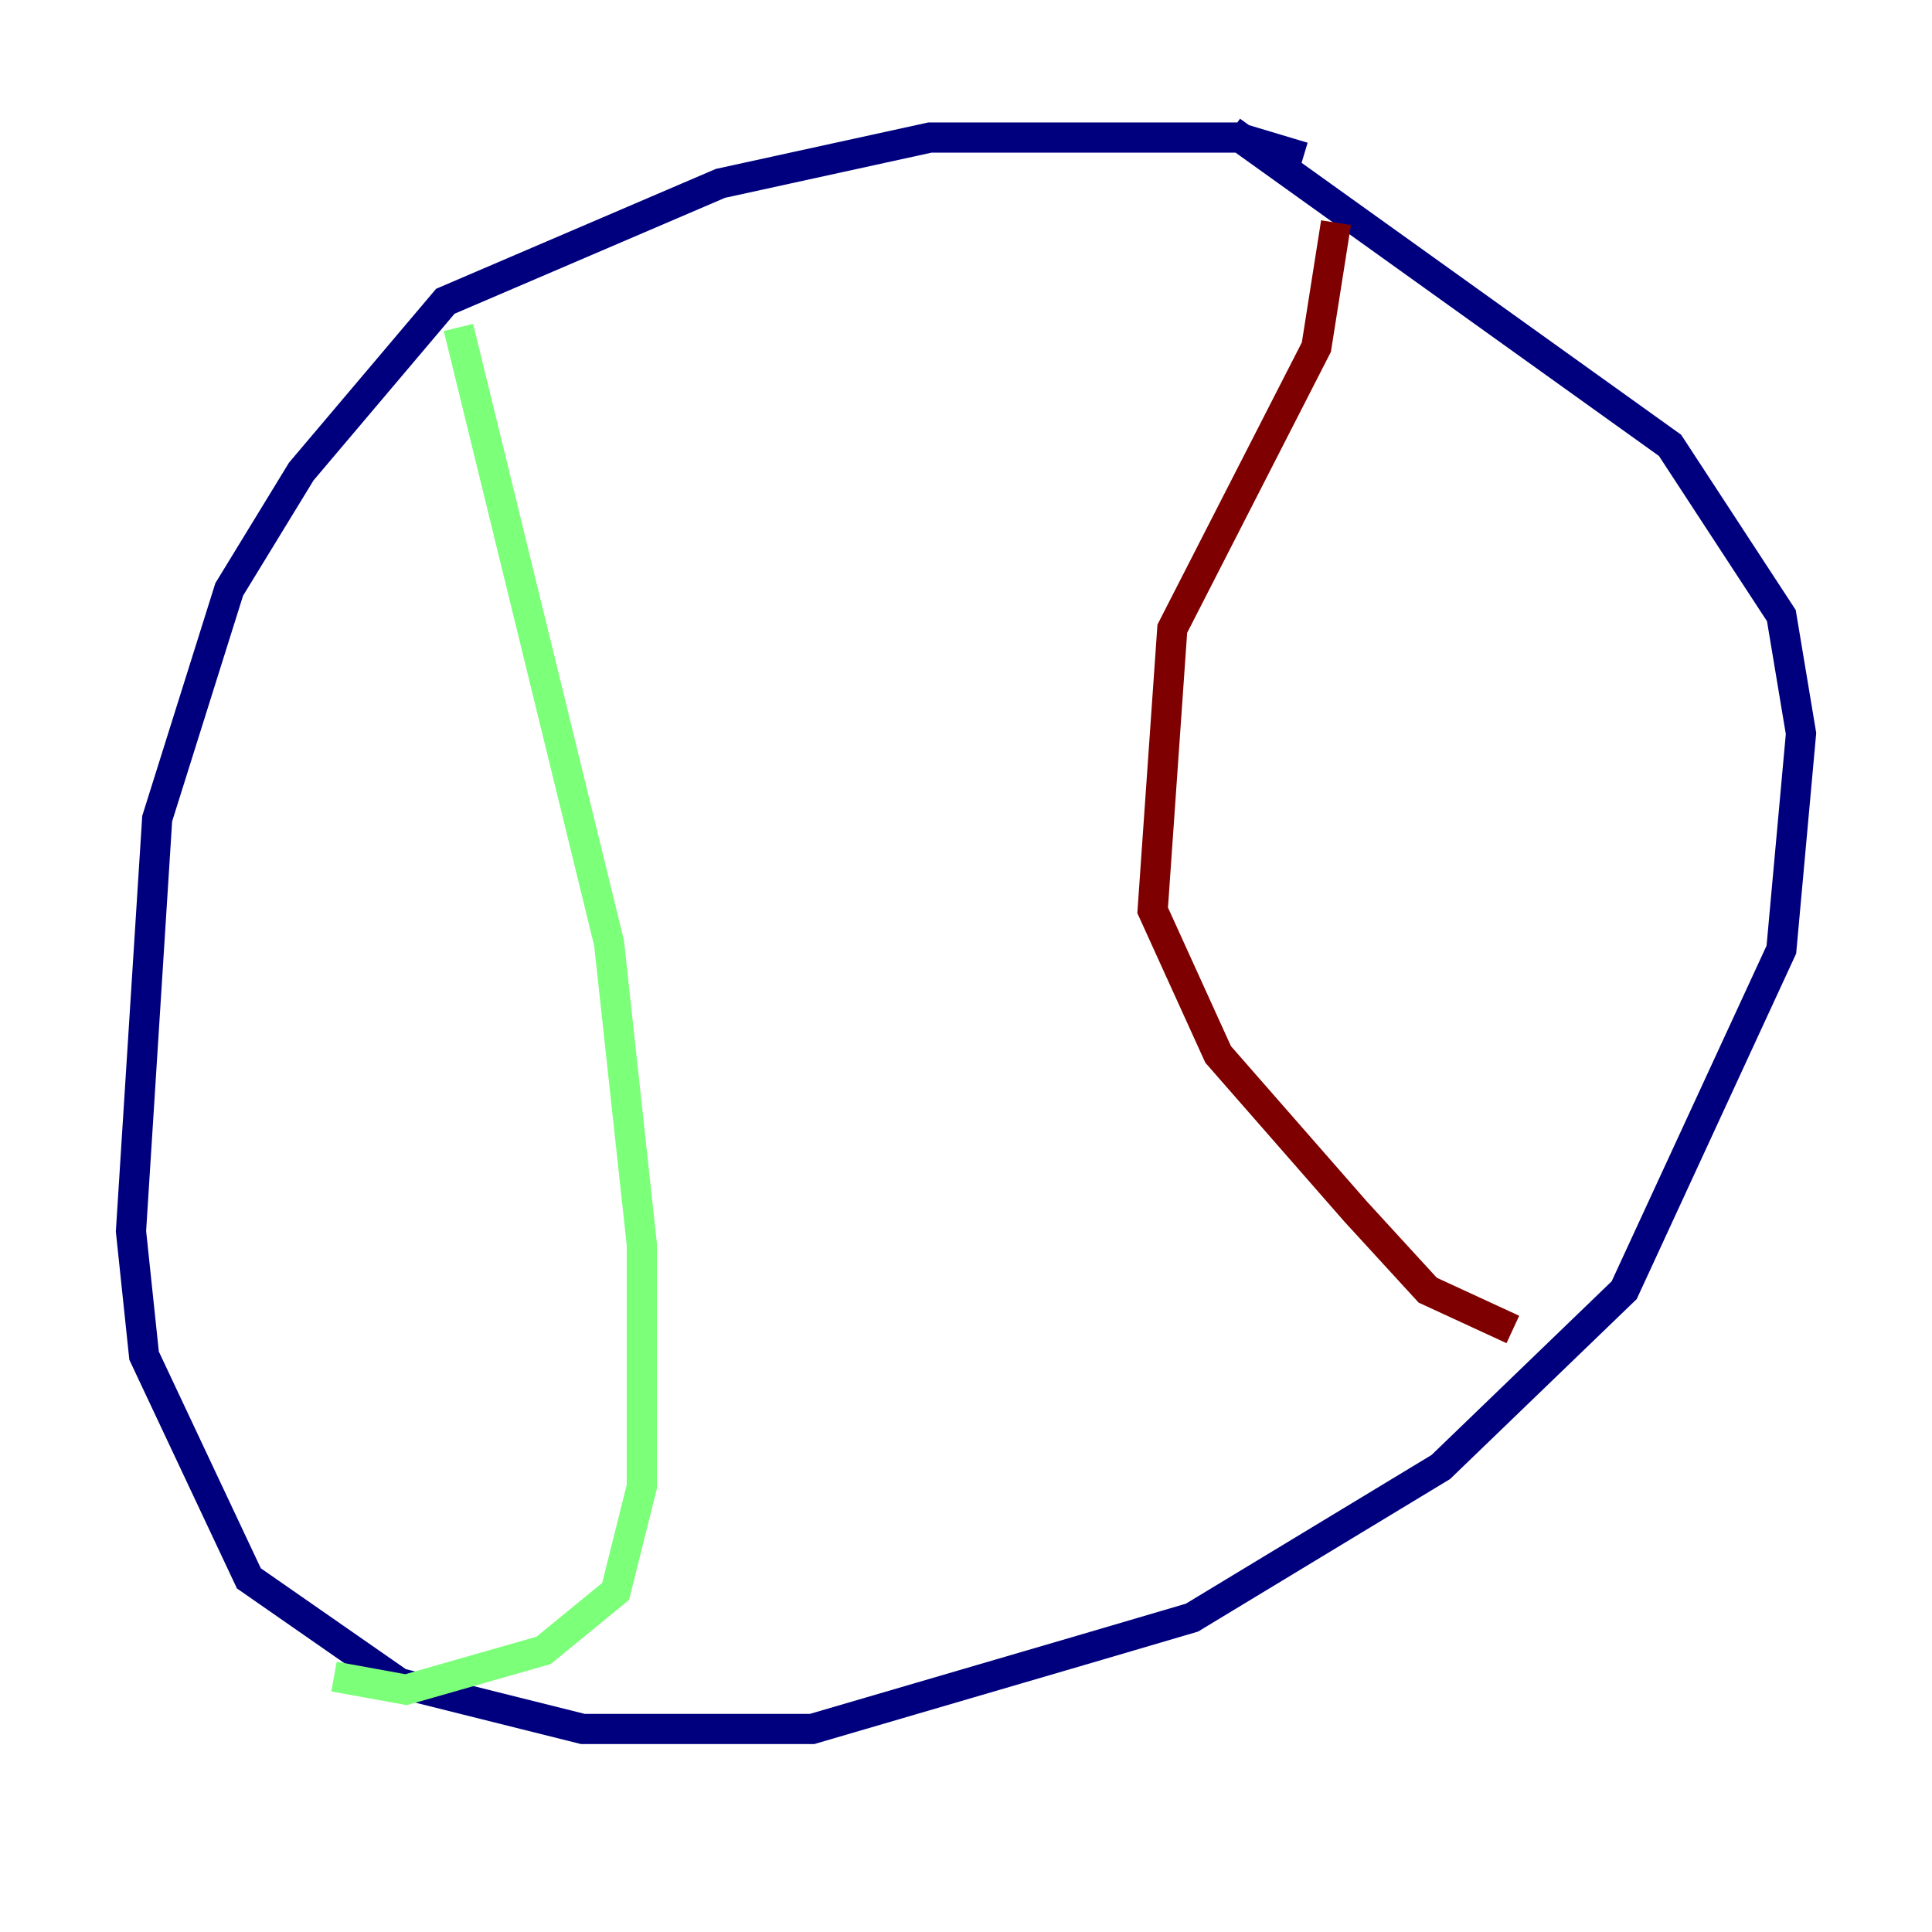 <?xml version="1.0" encoding="utf-8" ?>
<svg baseProfile="tiny" height="128" version="1.2" viewBox="0,0,128,128" width="128" xmlns="http://www.w3.org/2000/svg" xmlns:ev="http://www.w3.org/2001/xml-events" xmlns:xlink="http://www.w3.org/1999/xlink"><defs /><polyline fill="none" points="86.346,10.414 82.007,9.112 61.614,9.112 47.729,12.149 29.505,19.959 19.959,31.241 15.186,39.051 10.414,54.237 8.678,81.573 9.546,89.817 16.488,104.57 26.468,111.512 38.617,114.549 53.803,114.549 71.593,109.342 78.969,107.173 95.458,97.193 107.607,85.478 118.02,62.915 119.322,48.597 118.02,40.786 110.644,29.505 81.573,8.678" stroke="#00007f" stroke-width="2" /><polyline fill="none" points="30.373,21.695 40.352,62.481 42.522,82.441 42.522,98.495 40.786,105.437 36.014,109.342 26.902,111.946 22.129,111.078" stroke="#7cff79" stroke-width="2" /><polyline fill="none" points="88.515,14.752 87.214,22.997 77.668,41.654 76.366,60.312 80.705,69.858 89.817,80.271 94.59,85.478 100.231,88.081" stroke="#7f0000" stroke-width="2" /></svg>